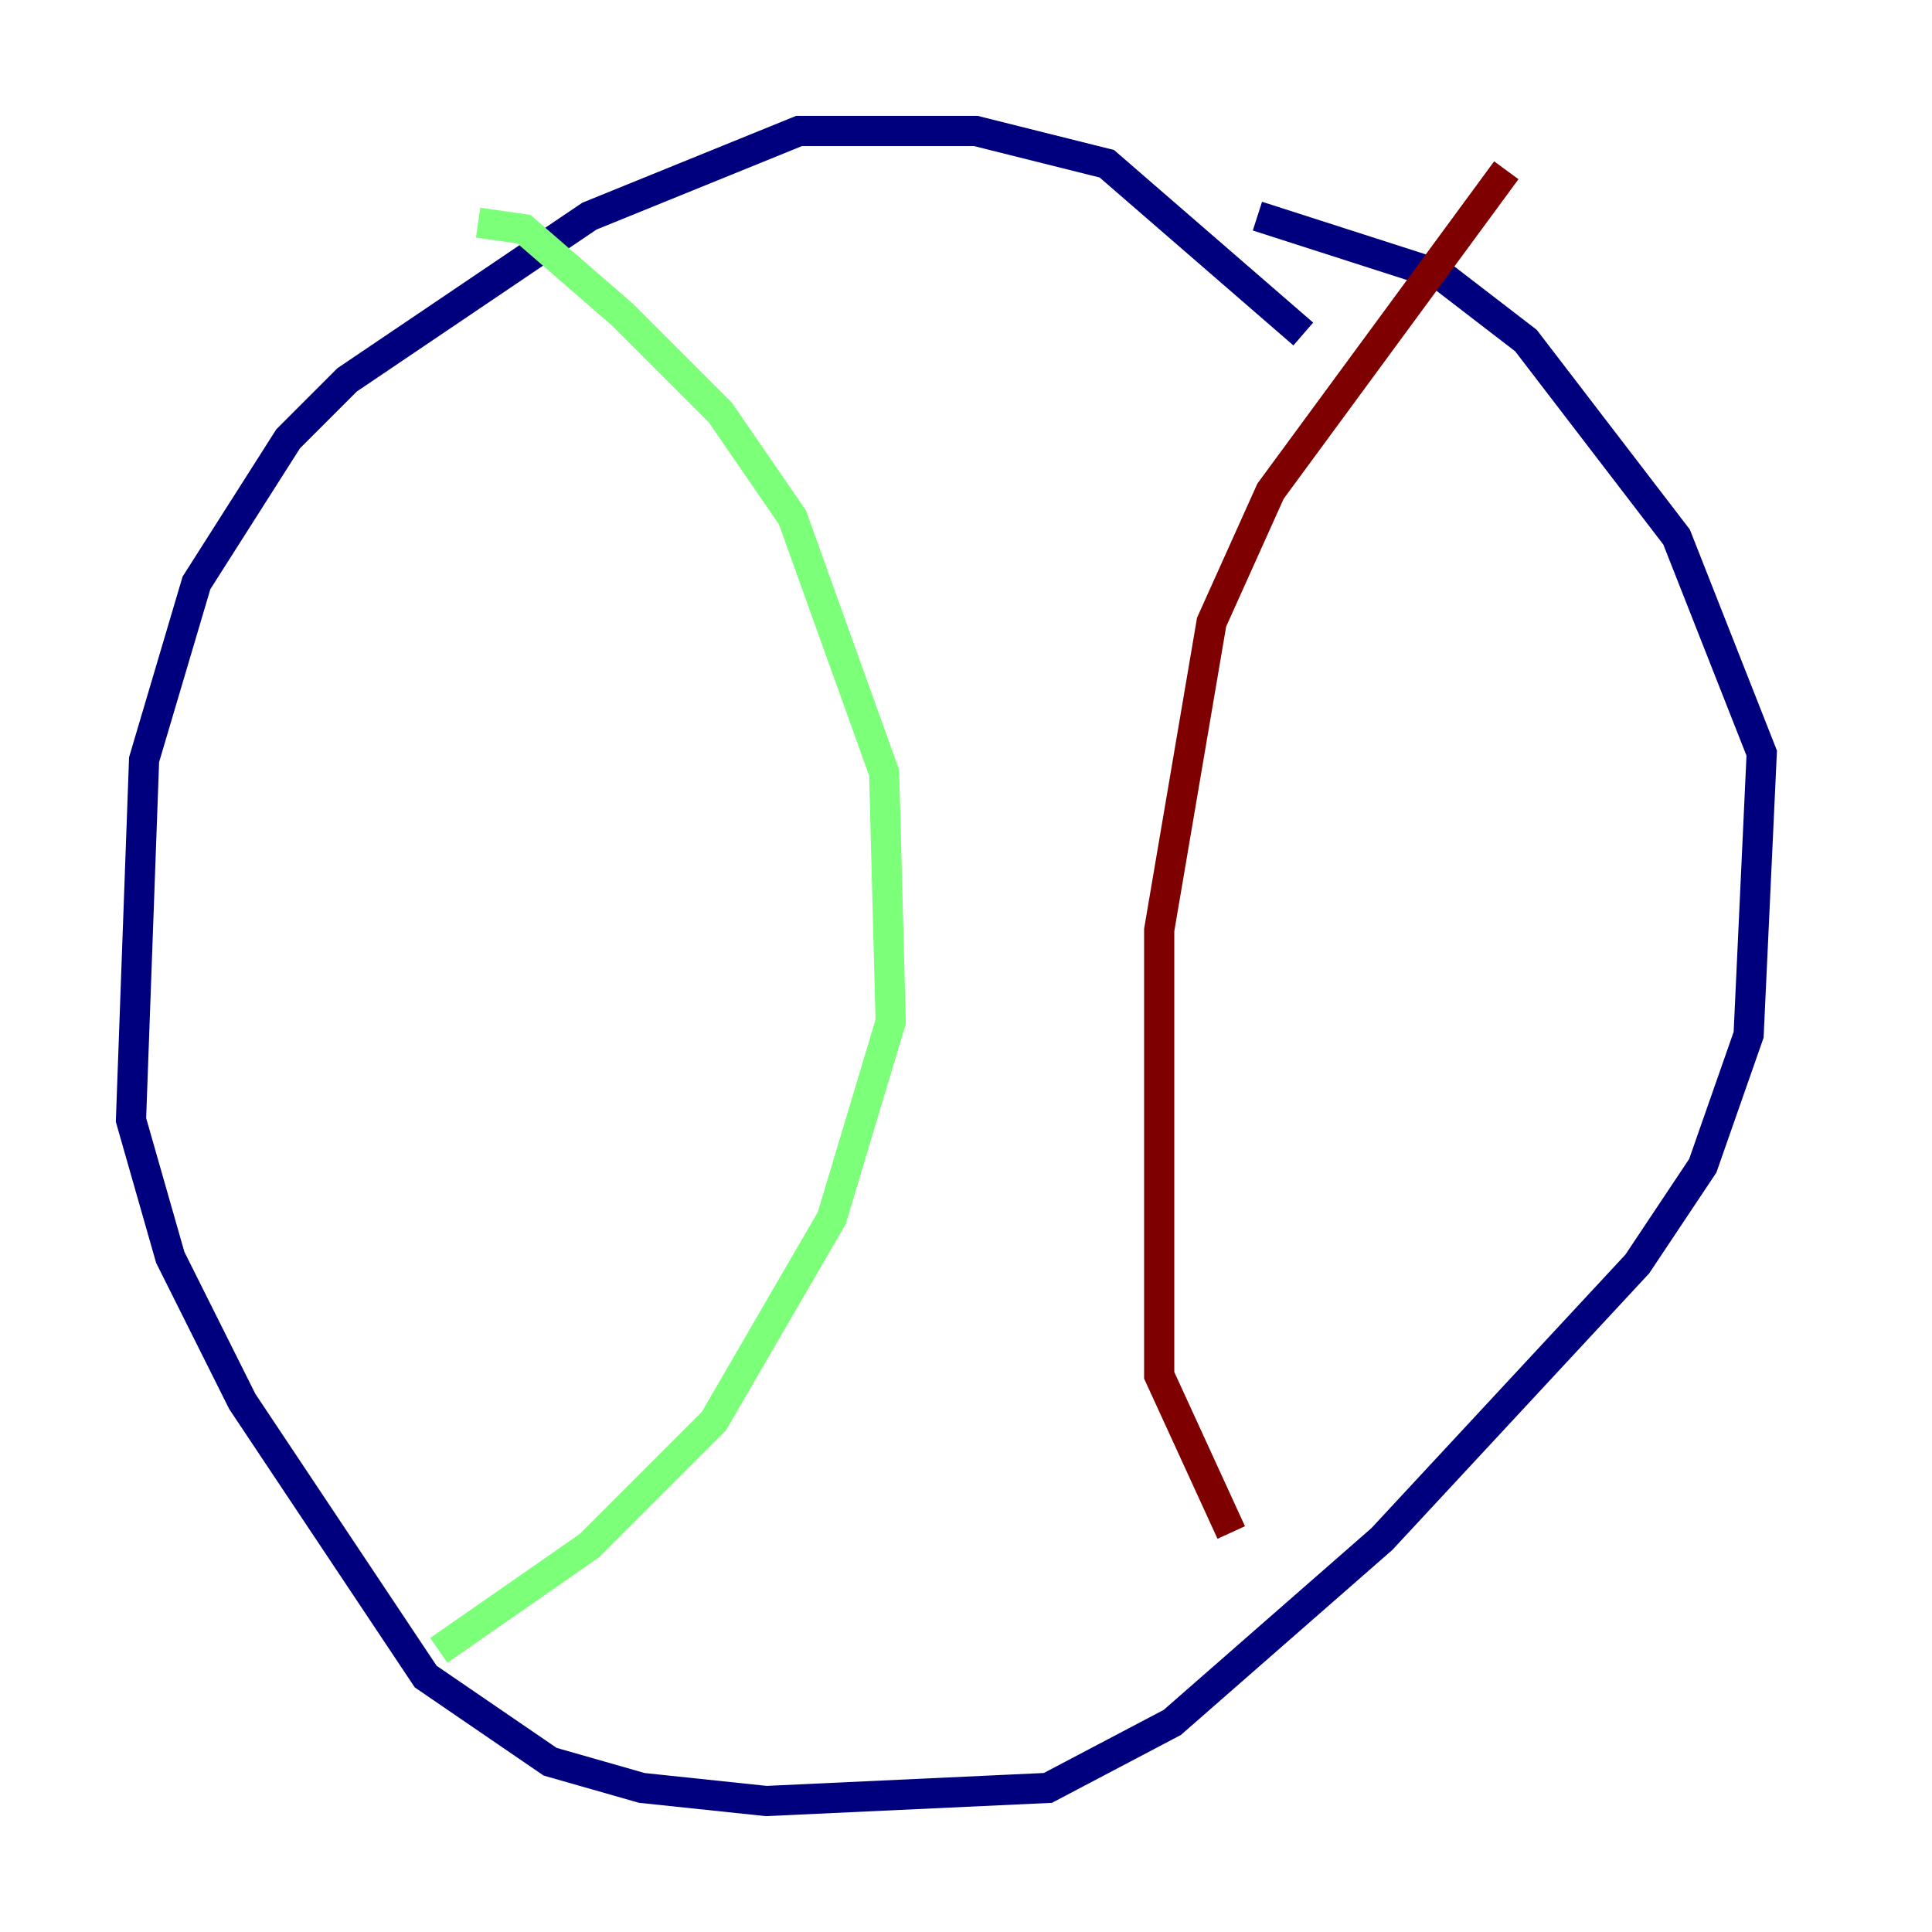<?xml version="1.0" encoding="utf-8" ?>
<svg baseProfile="tiny" height="128" version="1.2" viewBox="0,0,128,128" width="128" xmlns="http://www.w3.org/2000/svg" xmlns:ev="http://www.w3.org/2001/xml-events" xmlns:xlink="http://www.w3.org/1999/xlink"><defs /><polyline fill="none" points="86.346,22.129 73.329,10.848 64.651,8.678 52.936,8.678 39.051,14.319 22.997,25.166 19.091,29.071 13.017,38.617 9.546,50.332 8.678,74.197 11.281,83.308 16.054,92.854 28.203,111.078 36.447,116.719 42.522,118.454 50.766,119.322 69.424,118.454 77.668,114.115 91.552,101.966 108.475,83.742 112.814,77.234 115.851,68.556 116.719,49.898 111.078,35.58 101.098,22.563 95.458,18.224 83.308,14.319" stroke="#00007f" stroke-width="2" /><polyline fill="none" points="31.675,14.752 34.712,15.186 41.22,20.827 47.729,27.336 52.502,34.278 58.576,51.2 59.01,67.688 55.105,80.705 47.295,94.156 39.051,102.4 29.071,109.342" stroke="#7cff79" stroke-width="2" /><polyline fill="none" points="99.797,11.281 84.176,32.542 80.271,41.22 76.8,61.614 76.8,91.119 81.573,101.532" stroke="#7f0000" stroke-width="2" /></svg>
